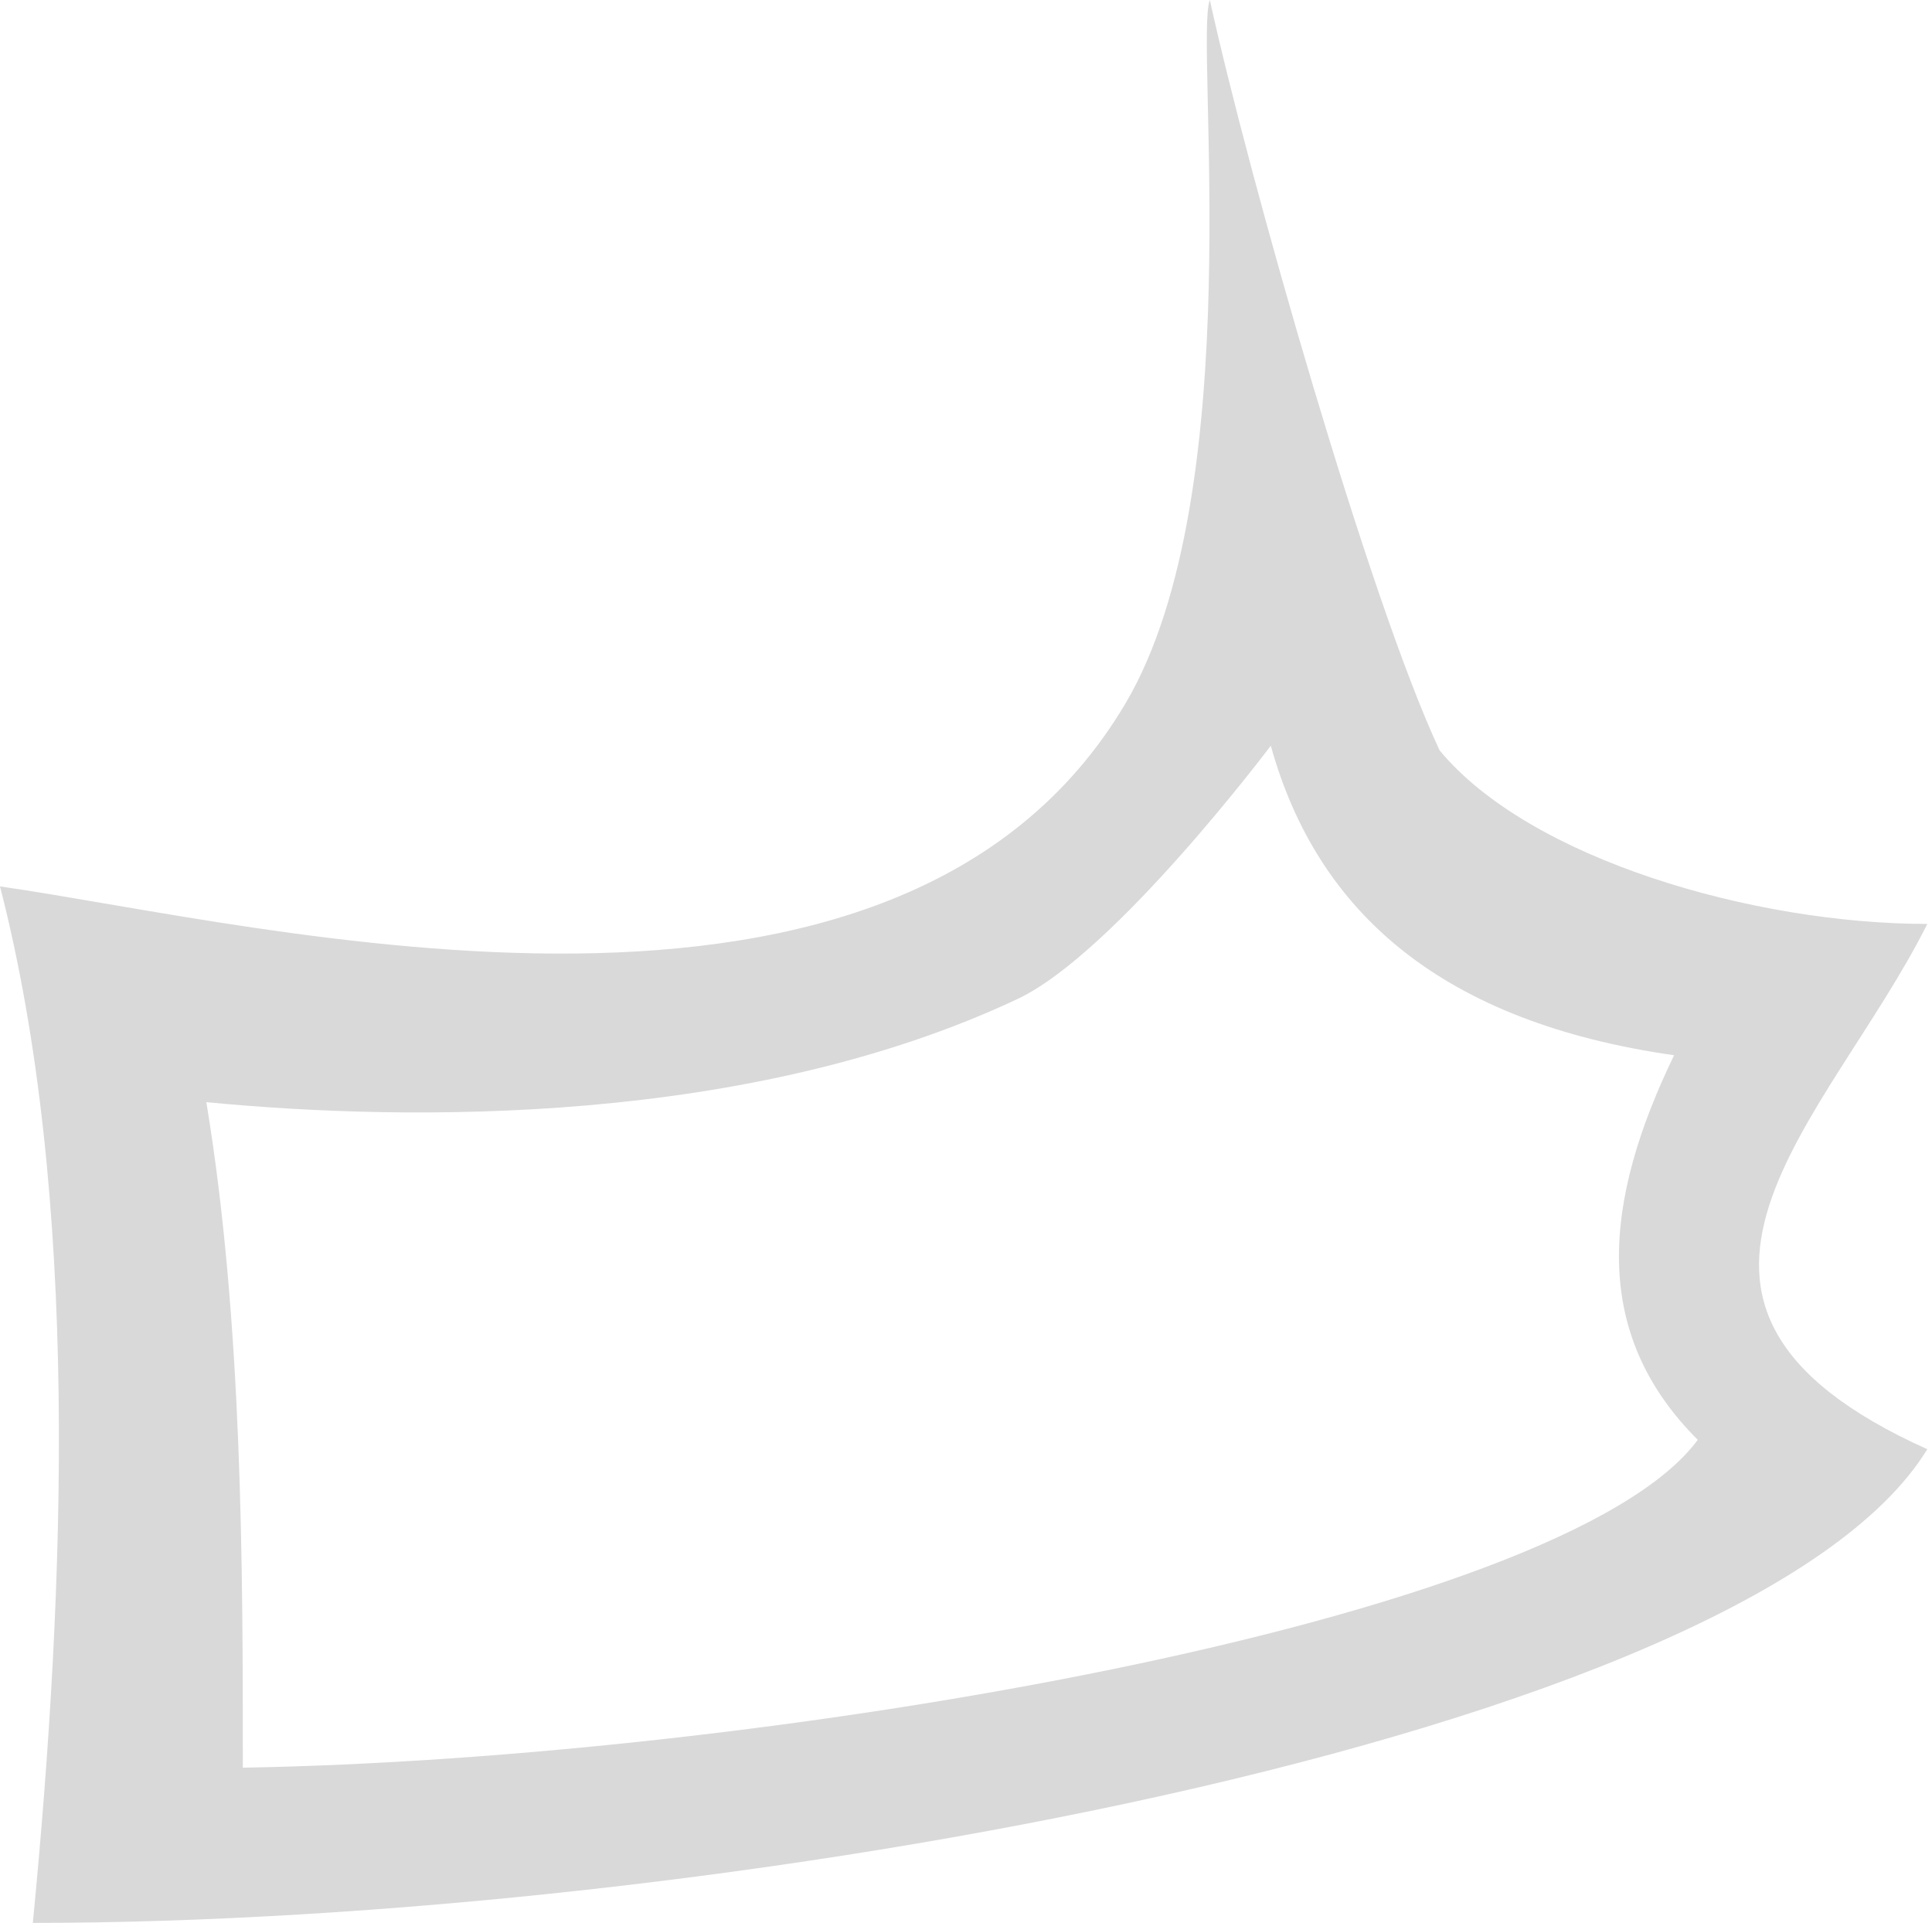 <svg width="206" height="205" viewBox="0 0 206 205" fill="none" xmlns="http://www.w3.org/2000/svg">
<path d="M-4.83011e-06 94.5C28 98.5 95.684 116.08 120 75C133.349 52.448 127.333 4.167 129 -5.63877e-06C133.167 19 146 64 153.5 80C163.1 91.6 187 98.5 205.5 98.5C195 119.5 171 139 205.5 154.5C186.5 185.5 75 205 3.5 205C7 169 8.5 127.5 -4.83011e-06 94.5ZM22 117.5C25.892 141 25.892 167.5 25.892 188.453C81.204 187.501 166.657 172.955 181.025 153.5C169.499 142 171 128 178.5 112.5C154 109 140.5 97.5 135.5 79.5C135.5 79.5 118.868 101.621 108.5 106.5C79.863 119.974 43.704 119.605 22 117.5Z" fill="#D9D9D9"/>
</svg>
